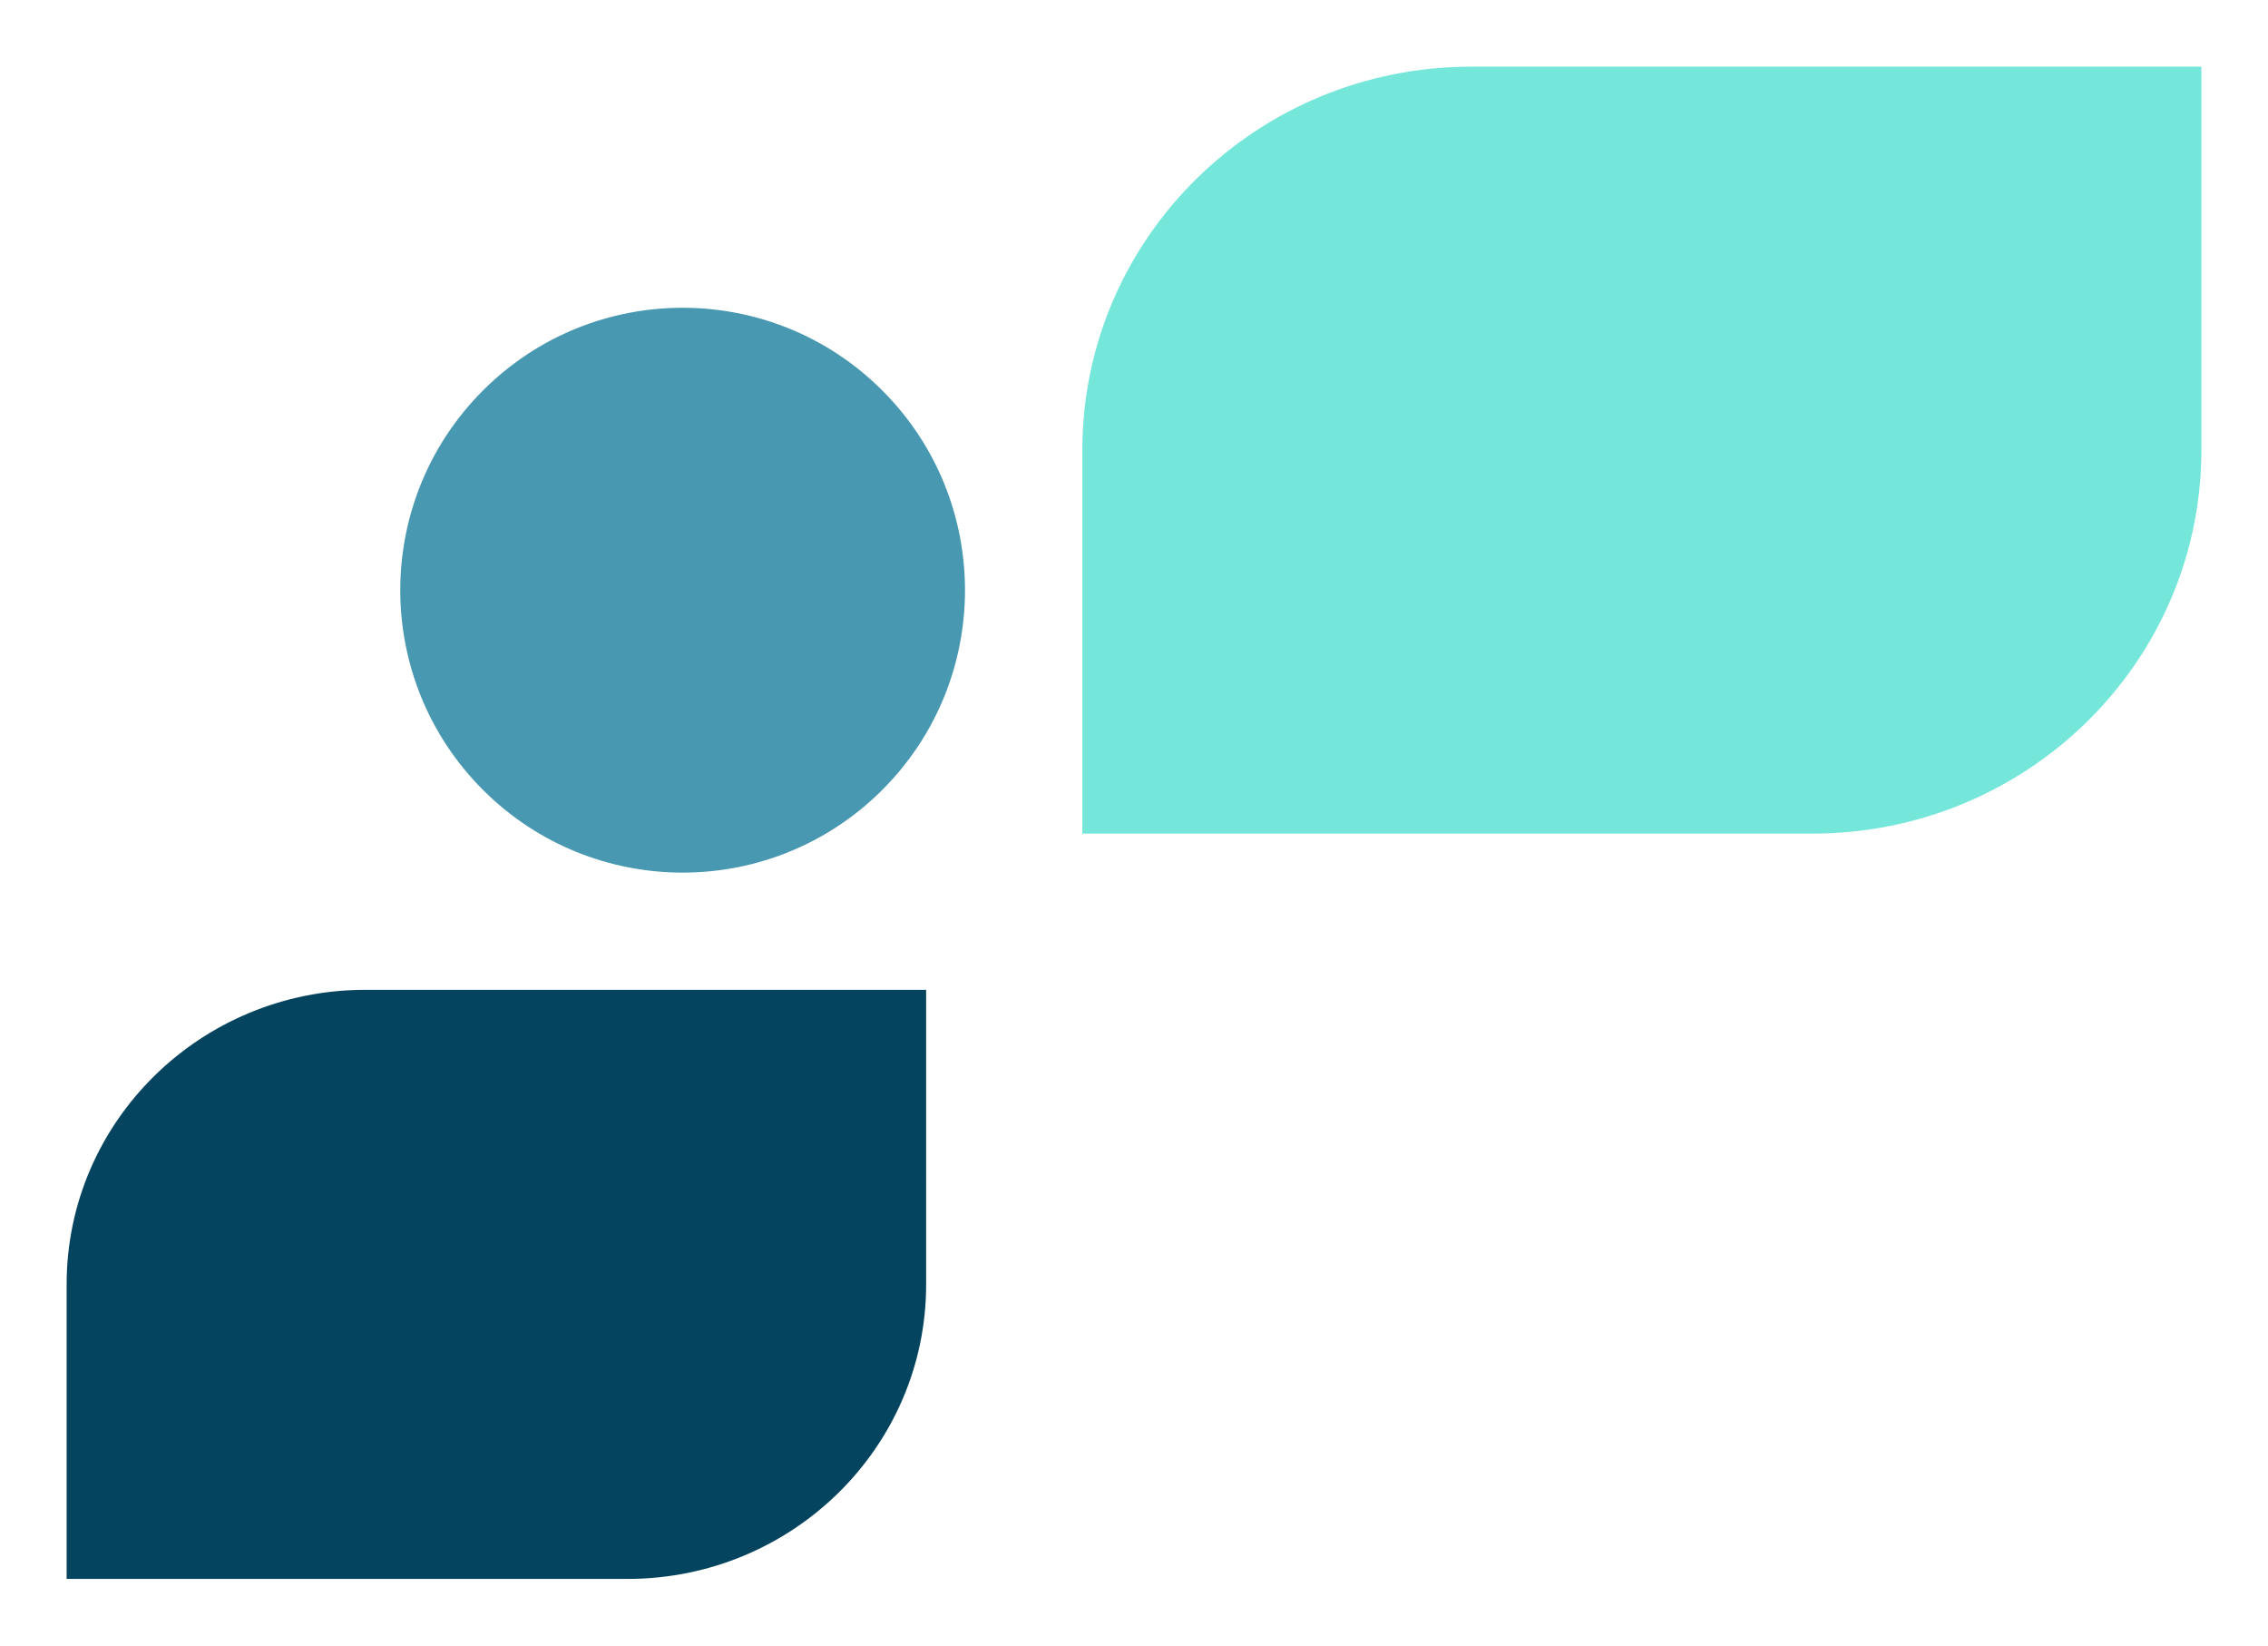 <?xml version="1.0" encoding="utf-8"?>
<!-- Generator: Adobe Illustrator 27.2.0, SVG Export Plug-In . SVG Version: 6.00 Build 0)  -->
<svg version="1.1" id="Layer_1" xmlns="http://www.w3.org/2000/svg" xmlns:xlink="http://www.w3.org/1999/xlink" x="0px" y="0px"
	 viewBox="0 0 1021.13 740.74" style="enable-background:new 0 0 1021.13 740.74;" xml:space="preserve">
<style type="text/css">
	.st0{fill:#4898B1;}
	.st1{fill:#75E6DA;}
	.st2{fill:#05445E;}
</style>
<ellipse transform="matrix(0.707 -0.707 0.707 0.707 -97.814 295.185)" class="st0" cx="307.41" cy="265.66" rx="127.15" ry="127.15"/>
<path class="st1" d="M662.46,30c-96.73,0-175.15,77.28-175.15,172.62v172.62h328.67c96.73,0,175.15-77.28,175.15-172.62V30H662.46z"
	/>
<path class="st2" d="M164.53,445.56C90.23,445.56,30,504.92,30,578.15v132.59h252.45c74.3,0,134.53-59.36,134.53-132.59V445.56
	H164.53z"/>
</svg>

